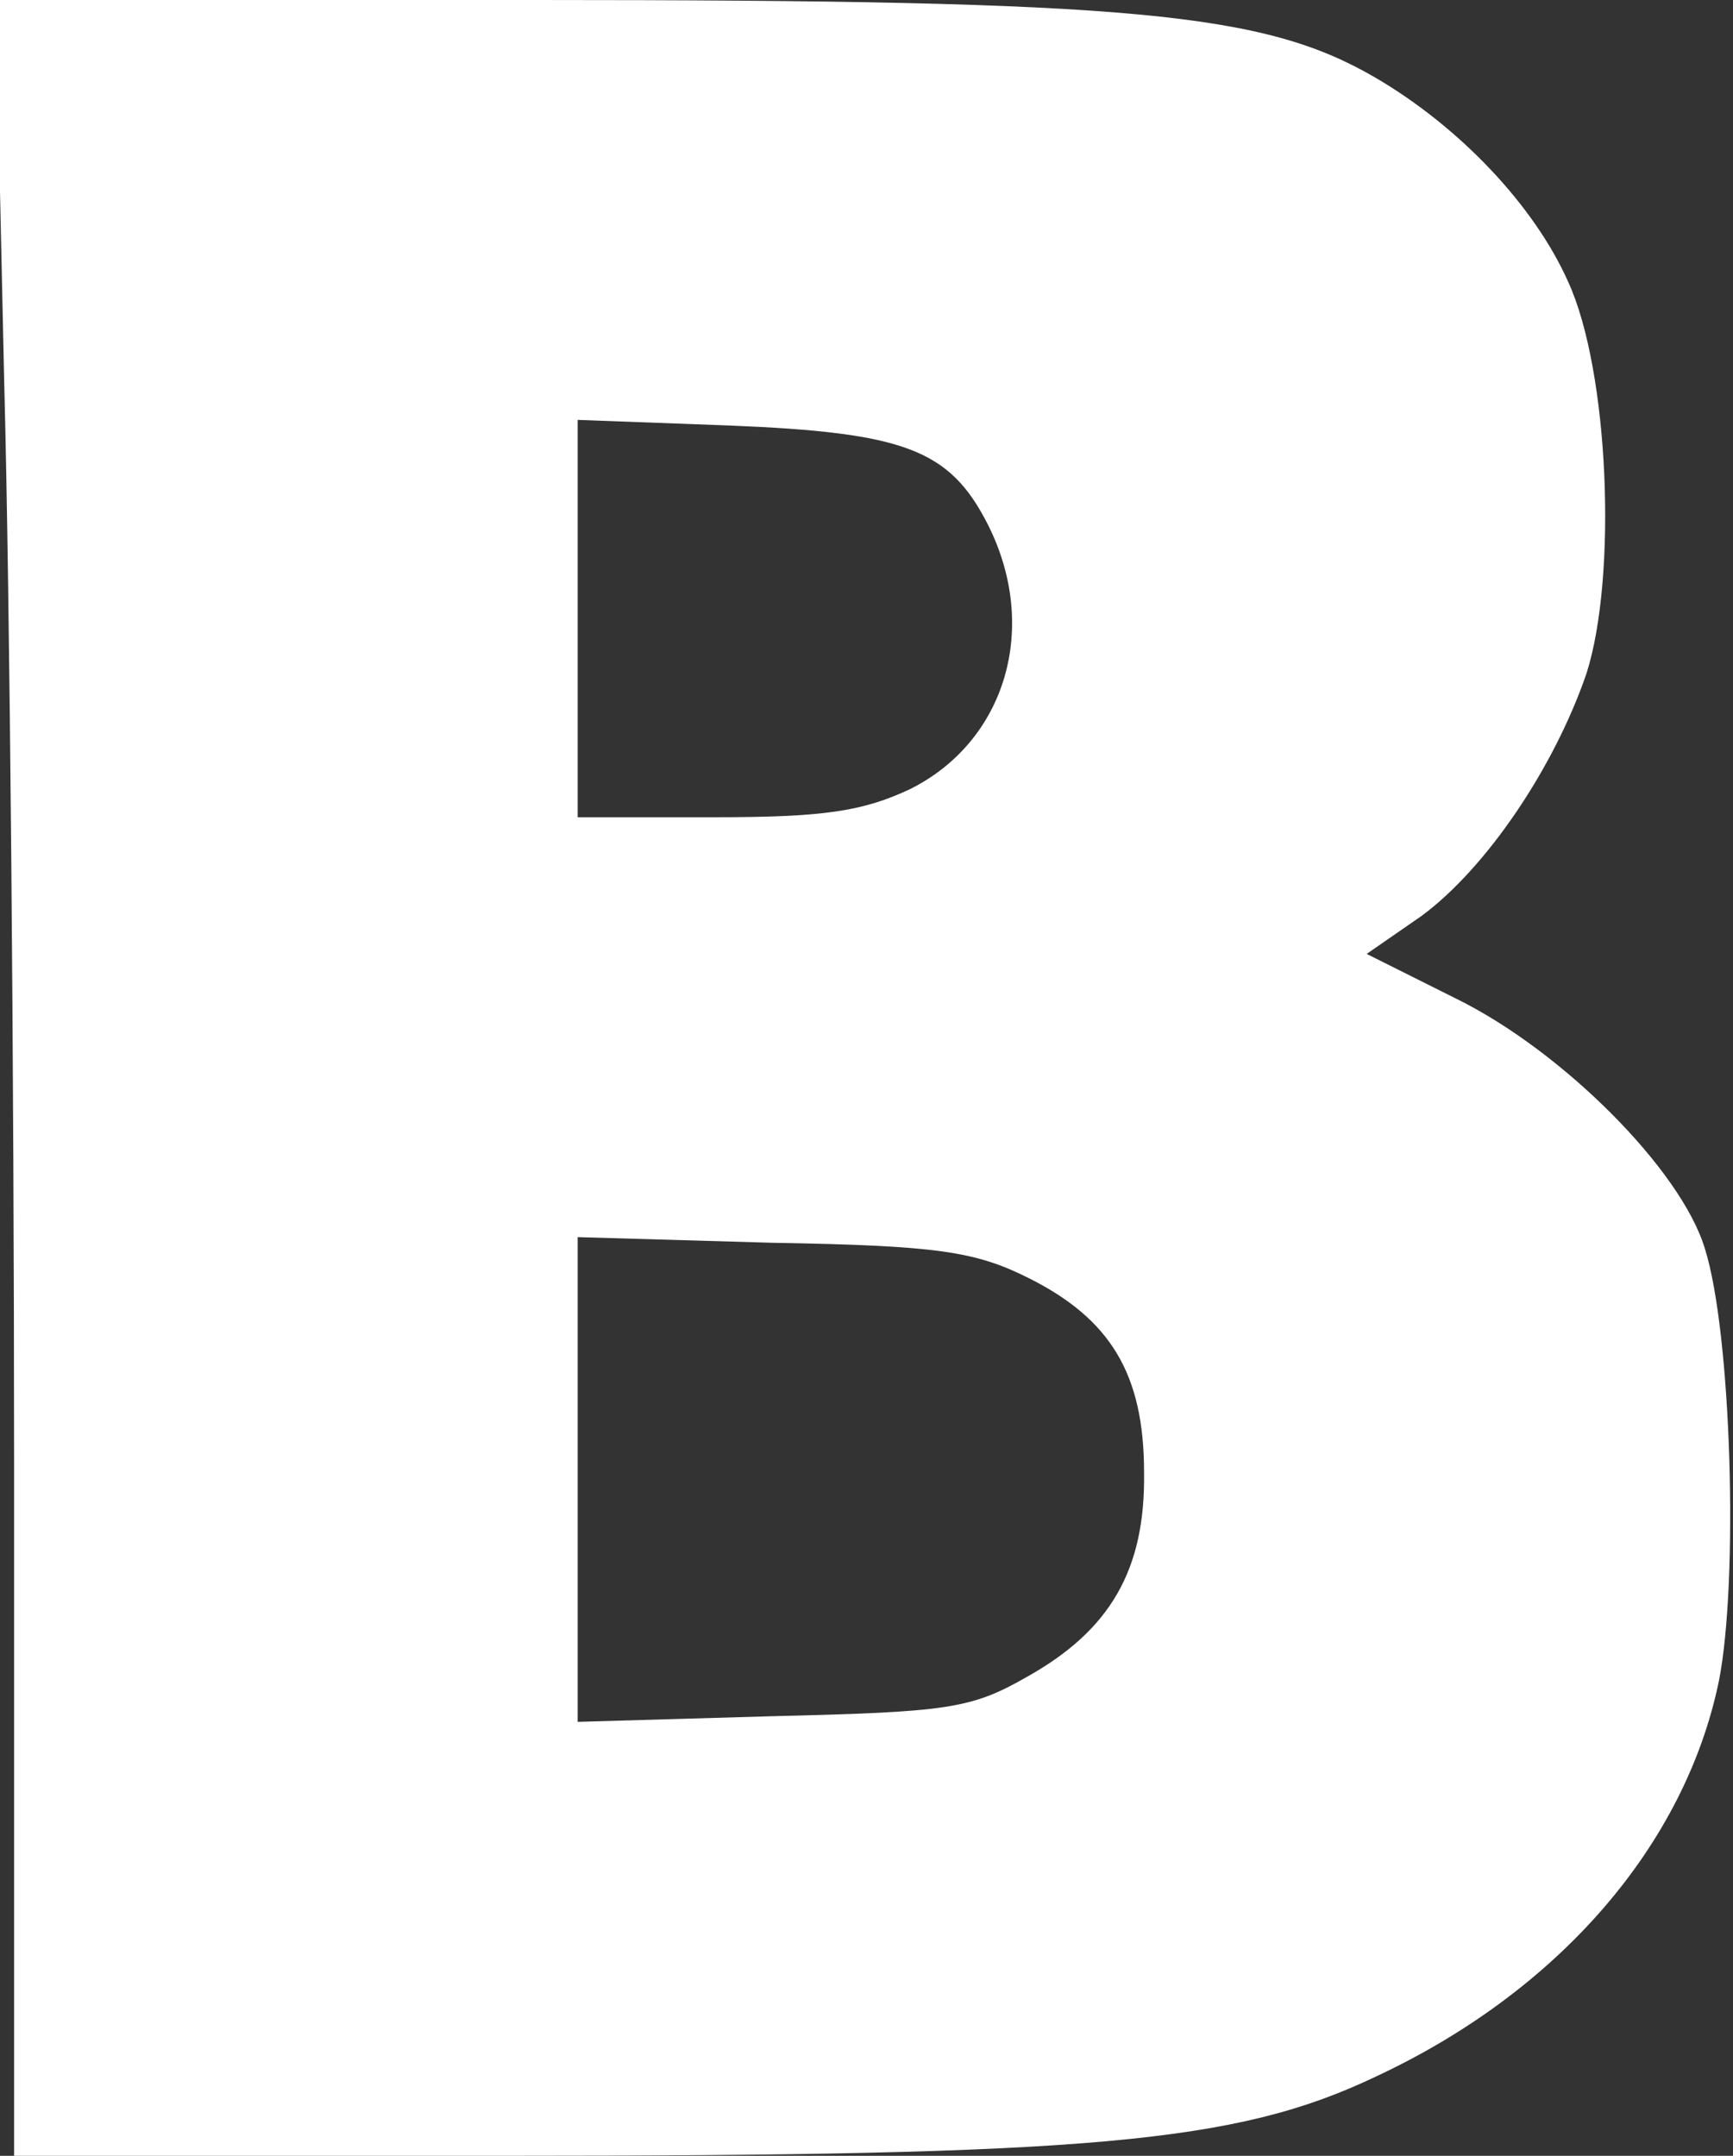 <!DOCTYPE svg PUBLIC "-//W3C//DTD SVG 20010904//EN" "http://www.w3.org/TR/2001/REC-SVG-20010904/DTD/svg10.dtd">
<svg version="1.0" xmlns="http://www.w3.org/2000/svg" width="123px" height="153px" viewBox="0 0 1230 1530" preserveAspectRatio="xMidYMid meet">
<rect x="0" y="0" width="1230" height="1530" fill="#333333" stroke="none"/>
<g id="layer1" fill="#ffffff" stroke="none">
 <path d="M10 1037 c0 -272 -3 -616 -7 -765 l-6 -272 384 0 c424 0 516 9 595 55 60 35 113 91 137 145 29 63 35 209 13 278 -23 67 -71 138 -117 172 l-39 27 64 32 c75 37 159 121 176 177 19 60 24 236 10 307 -24 116 -113 220 -244 281 -99 47 -202 56 -621 56 l-345 0 0 -493z m719 153 c59 -33 84 -76 83 -145 0 -70 -24 -109 -82 -138 -38 -19 -65 -23 -182 -25 l-138 -4 0 172 0 172 138 -4 c124 -3 141 -5 181 -28z m-83 -630 c68 -34 92 -115 55 -188 -27 -53 -59 -65 -183 -70 l-108 -4 0 141 0 141 97 0 c77 0 105 -4 139 -20z"/>
 </g>

</svg>